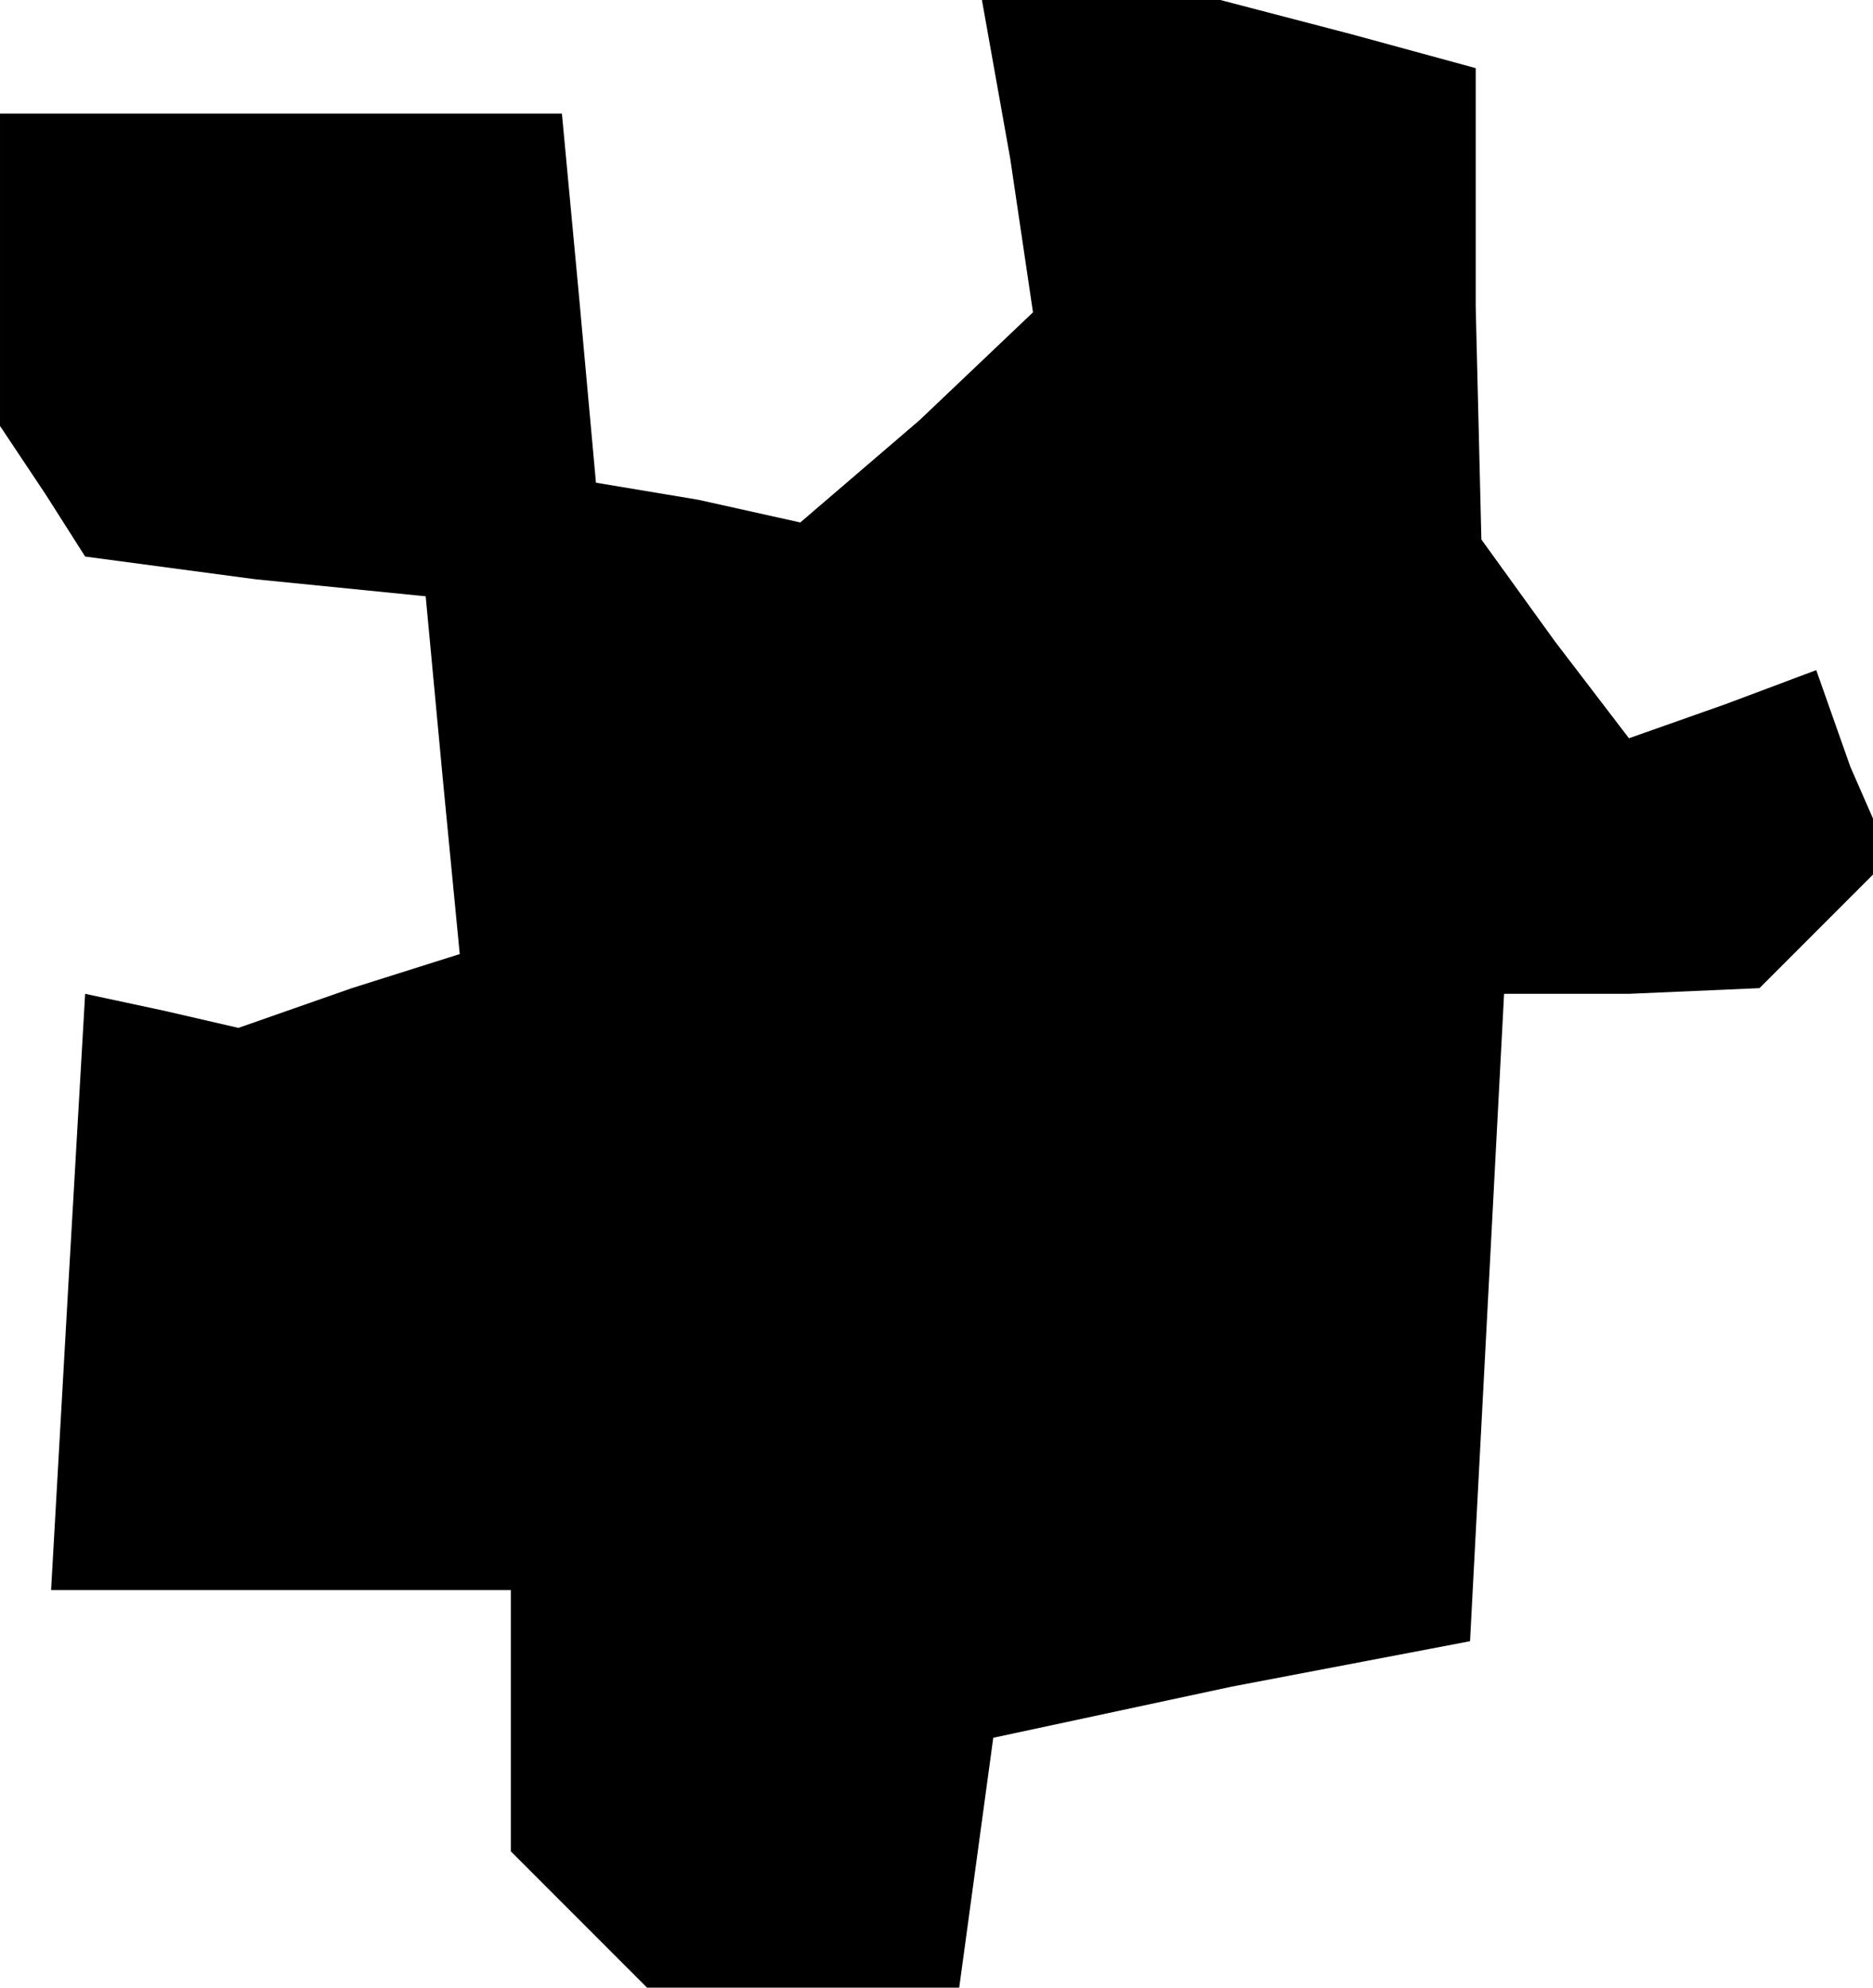 <?xml version="1.0" standalone="no"?>
<!DOCTYPE svg PUBLIC "-//W3C//DTD SVG 20010904//EN"
 "http://www.w3.org/TR/2001/REC-SVG-20010904/DTD/svg10.dtd">
<svg version="1.0" xmlns="http://www.w3.org/2000/svg"
 width="33pt" height="35pt" viewBox="0 0 33 35"
 preserveAspectRatio="xMidYMid meet">
<g transform="translate(0,35) scale(0.1,-0.1)"
fill="#000000" stroke="none">
<path d="M178 322 l4 -27 -20 -19 -21 -18 -18 4 -18 3 -3 33 -3 32 -50 0 -49
0 0 -27 0 -28 8 -12 7 -11 30 -4 30 -3 3 -32 3 -31 -19 -6 -20 -7 -13 3 -14 3
-3 -52 -3 -53 40 0 41 0 0 -23 0 -23 12 -12 12 -12 27 0 28 0 3 22 3 22 42 9
42 8 3 57 3 57 22 0 23 1 11 11 12 12 -7 16 -6 17 -16 -6 -17 -6 -13 17 -13
18 -1 41 0 42 -22 6 -23 6 -21 0 -21 0 5 -28z"/>
</g>
</svg>

